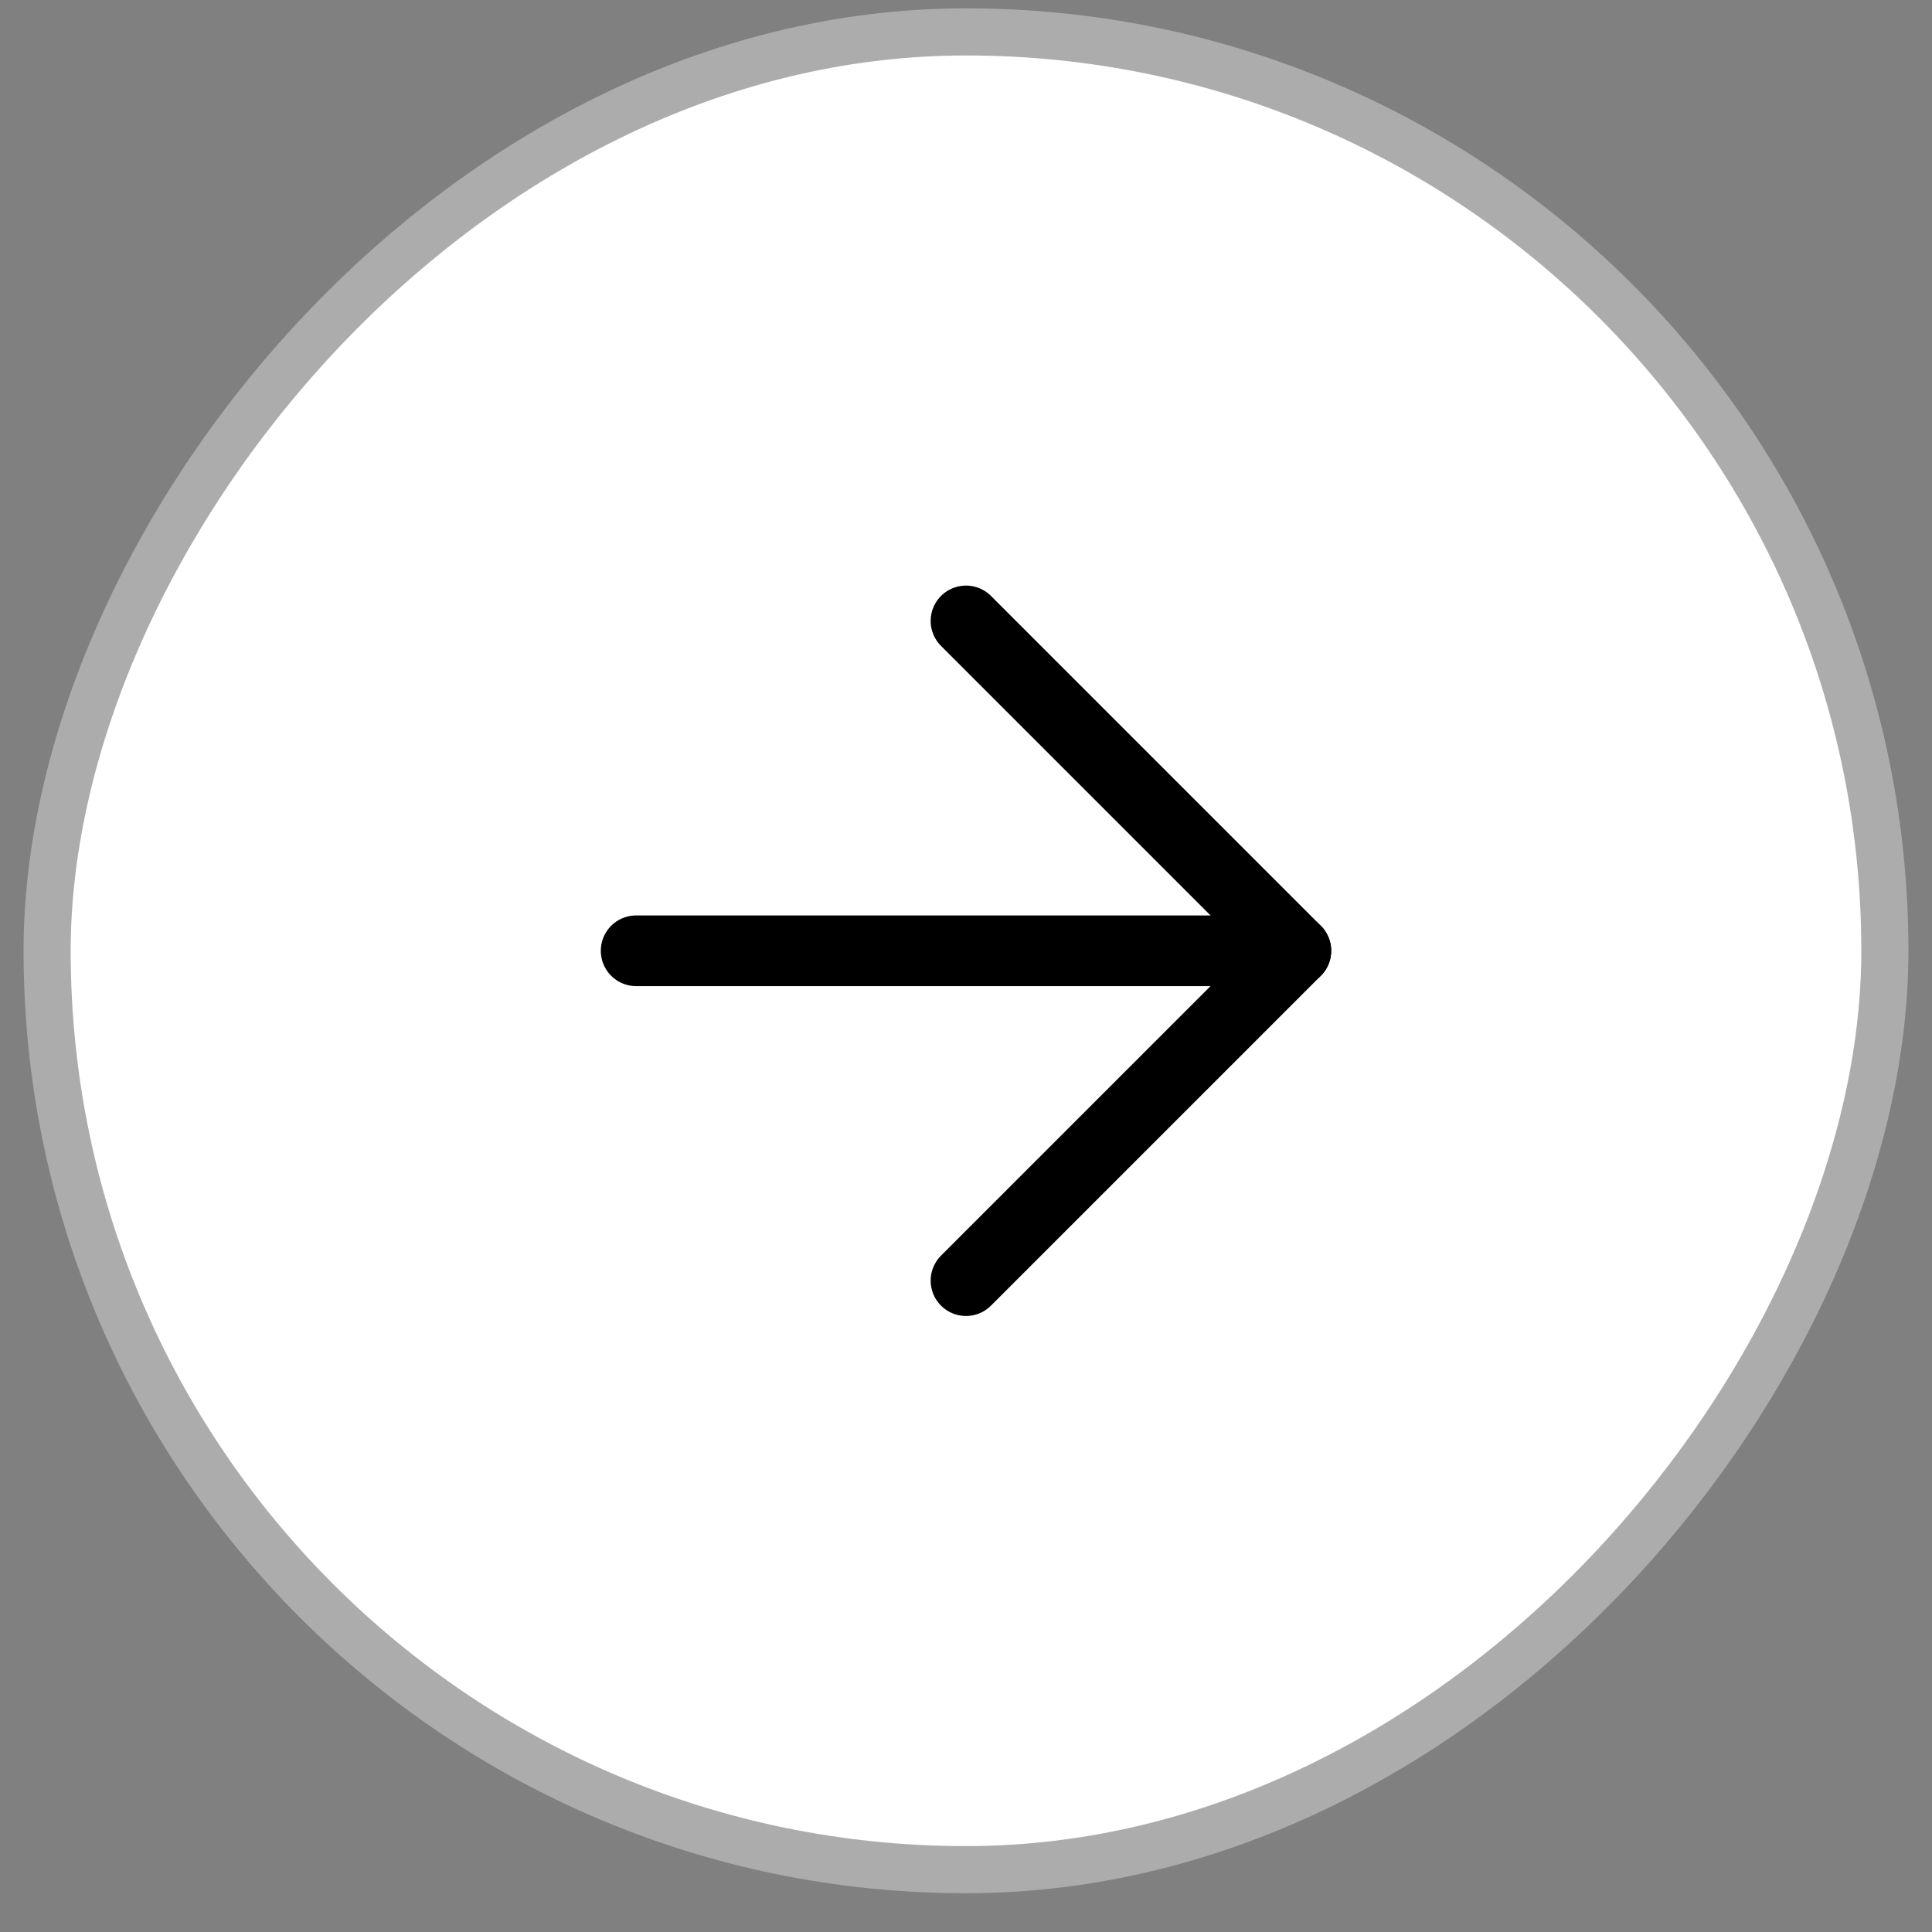 <svg width="41" height="41" viewBox="0 0 41 41" fill="none" xmlns="http://www.w3.org/2000/svg">
<rect x="0" y="0" width="41" height="41" fill="#808080" stroke="none"/>
<rect x="-0.5" y="0.5" width="39" height="39" rx="19.5" transform="matrix(-1 0 0 1 39.5 0.177)" fill="white"/>
<rect x="-0.5" y="0.5" width="39" height="39" rx="19.5" transform="matrix(-1 0 0 1 39.5 0.177)" stroke="#ACACAC"/>
<path d="M13.5 20.177H27.5" stroke="black" stroke-width="1.5" stroke-linecap="round" stroke-linejoin="round"/>
<path d="M20.5 27.177L27.5 20.177L20.5 13.177" stroke="black" stroke-width="1.5" stroke-linecap="round" stroke-linejoin="round"/>
</svg>
